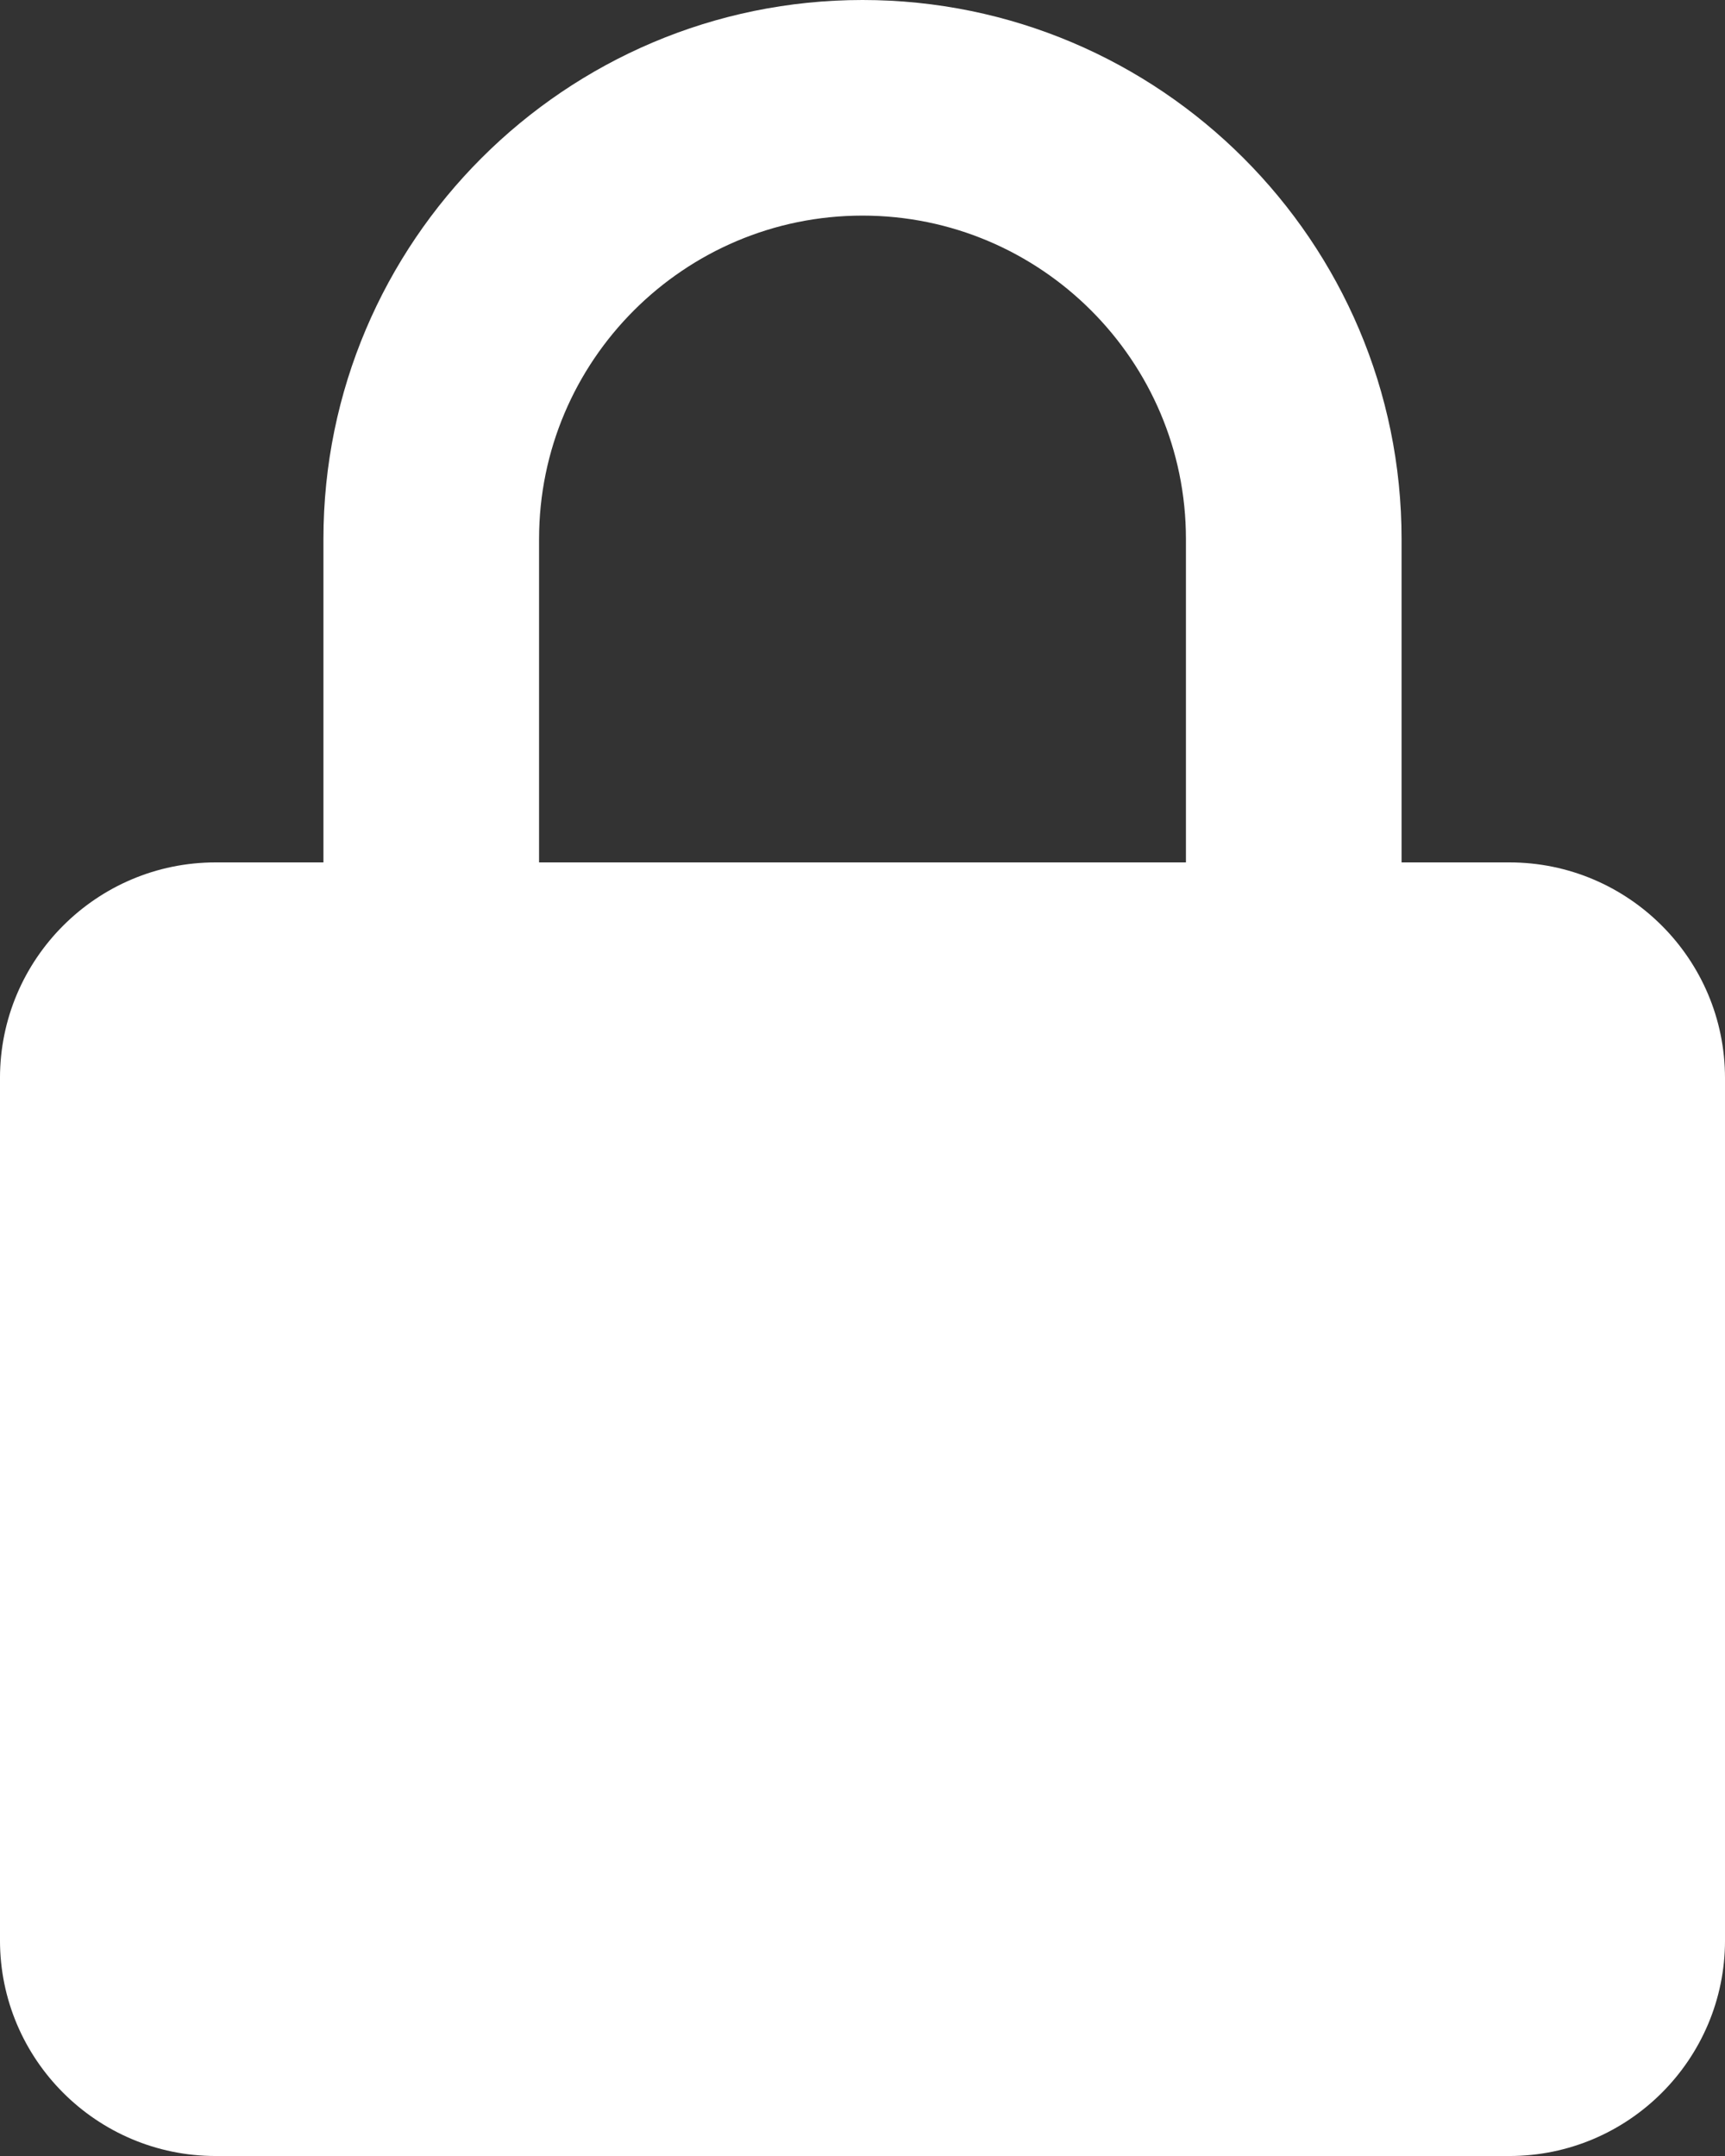 <?xml version="1.0" encoding="utf-8"?>
<!-- Generator: Adobe Illustrator 15.1.0, SVG Export Plug-In . SVG Version: 6.00 Build 0)  -->
<!DOCTYPE svg PUBLIC "-//W3C//DTD SVG 1.1//EN" "http://www.w3.org/Graphics/SVG/1.1/DTD/svg11.dtd">
<svg version="1.1" id="Layer_1" xmlns="http://www.w3.org/2000/svg" xmlns:xlink="http://www.w3.org/1999/xlink" x="0px" y="0px"
	 width="139.5px" height="174.375px" viewBox="-119.5 2 139.5 174.375" enable-background="new -119.5 2 139.5 174.375"
	 xml:space="preserve">
<rect x="-119.5" y="2" width="139.5" height="174.375" fill="#333333" stroke="none"/>
<path fill="#FFFFFF" d="M20,89.188C20,79.57,12.184,71.75,2.563,71.75h-8.719V45.594C-6.156,21.558-25.714,2-49.75,2
	s-43.594,19.558-43.594,43.594V71.75h-8.719c-9.617,0-17.438,7.82-17.438,17.438v69.75c0,9.621,7.82,17.438,17.438,17.438H2.563
	c9.621,0,17.438-7.816,17.438-17.438V89.188z M-75.906,45.594c0-14.424,11.733-26.156,26.156-26.156s26.156,11.732,26.156,26.156
	V71.75h-52.313V45.594z"/>
</svg>
